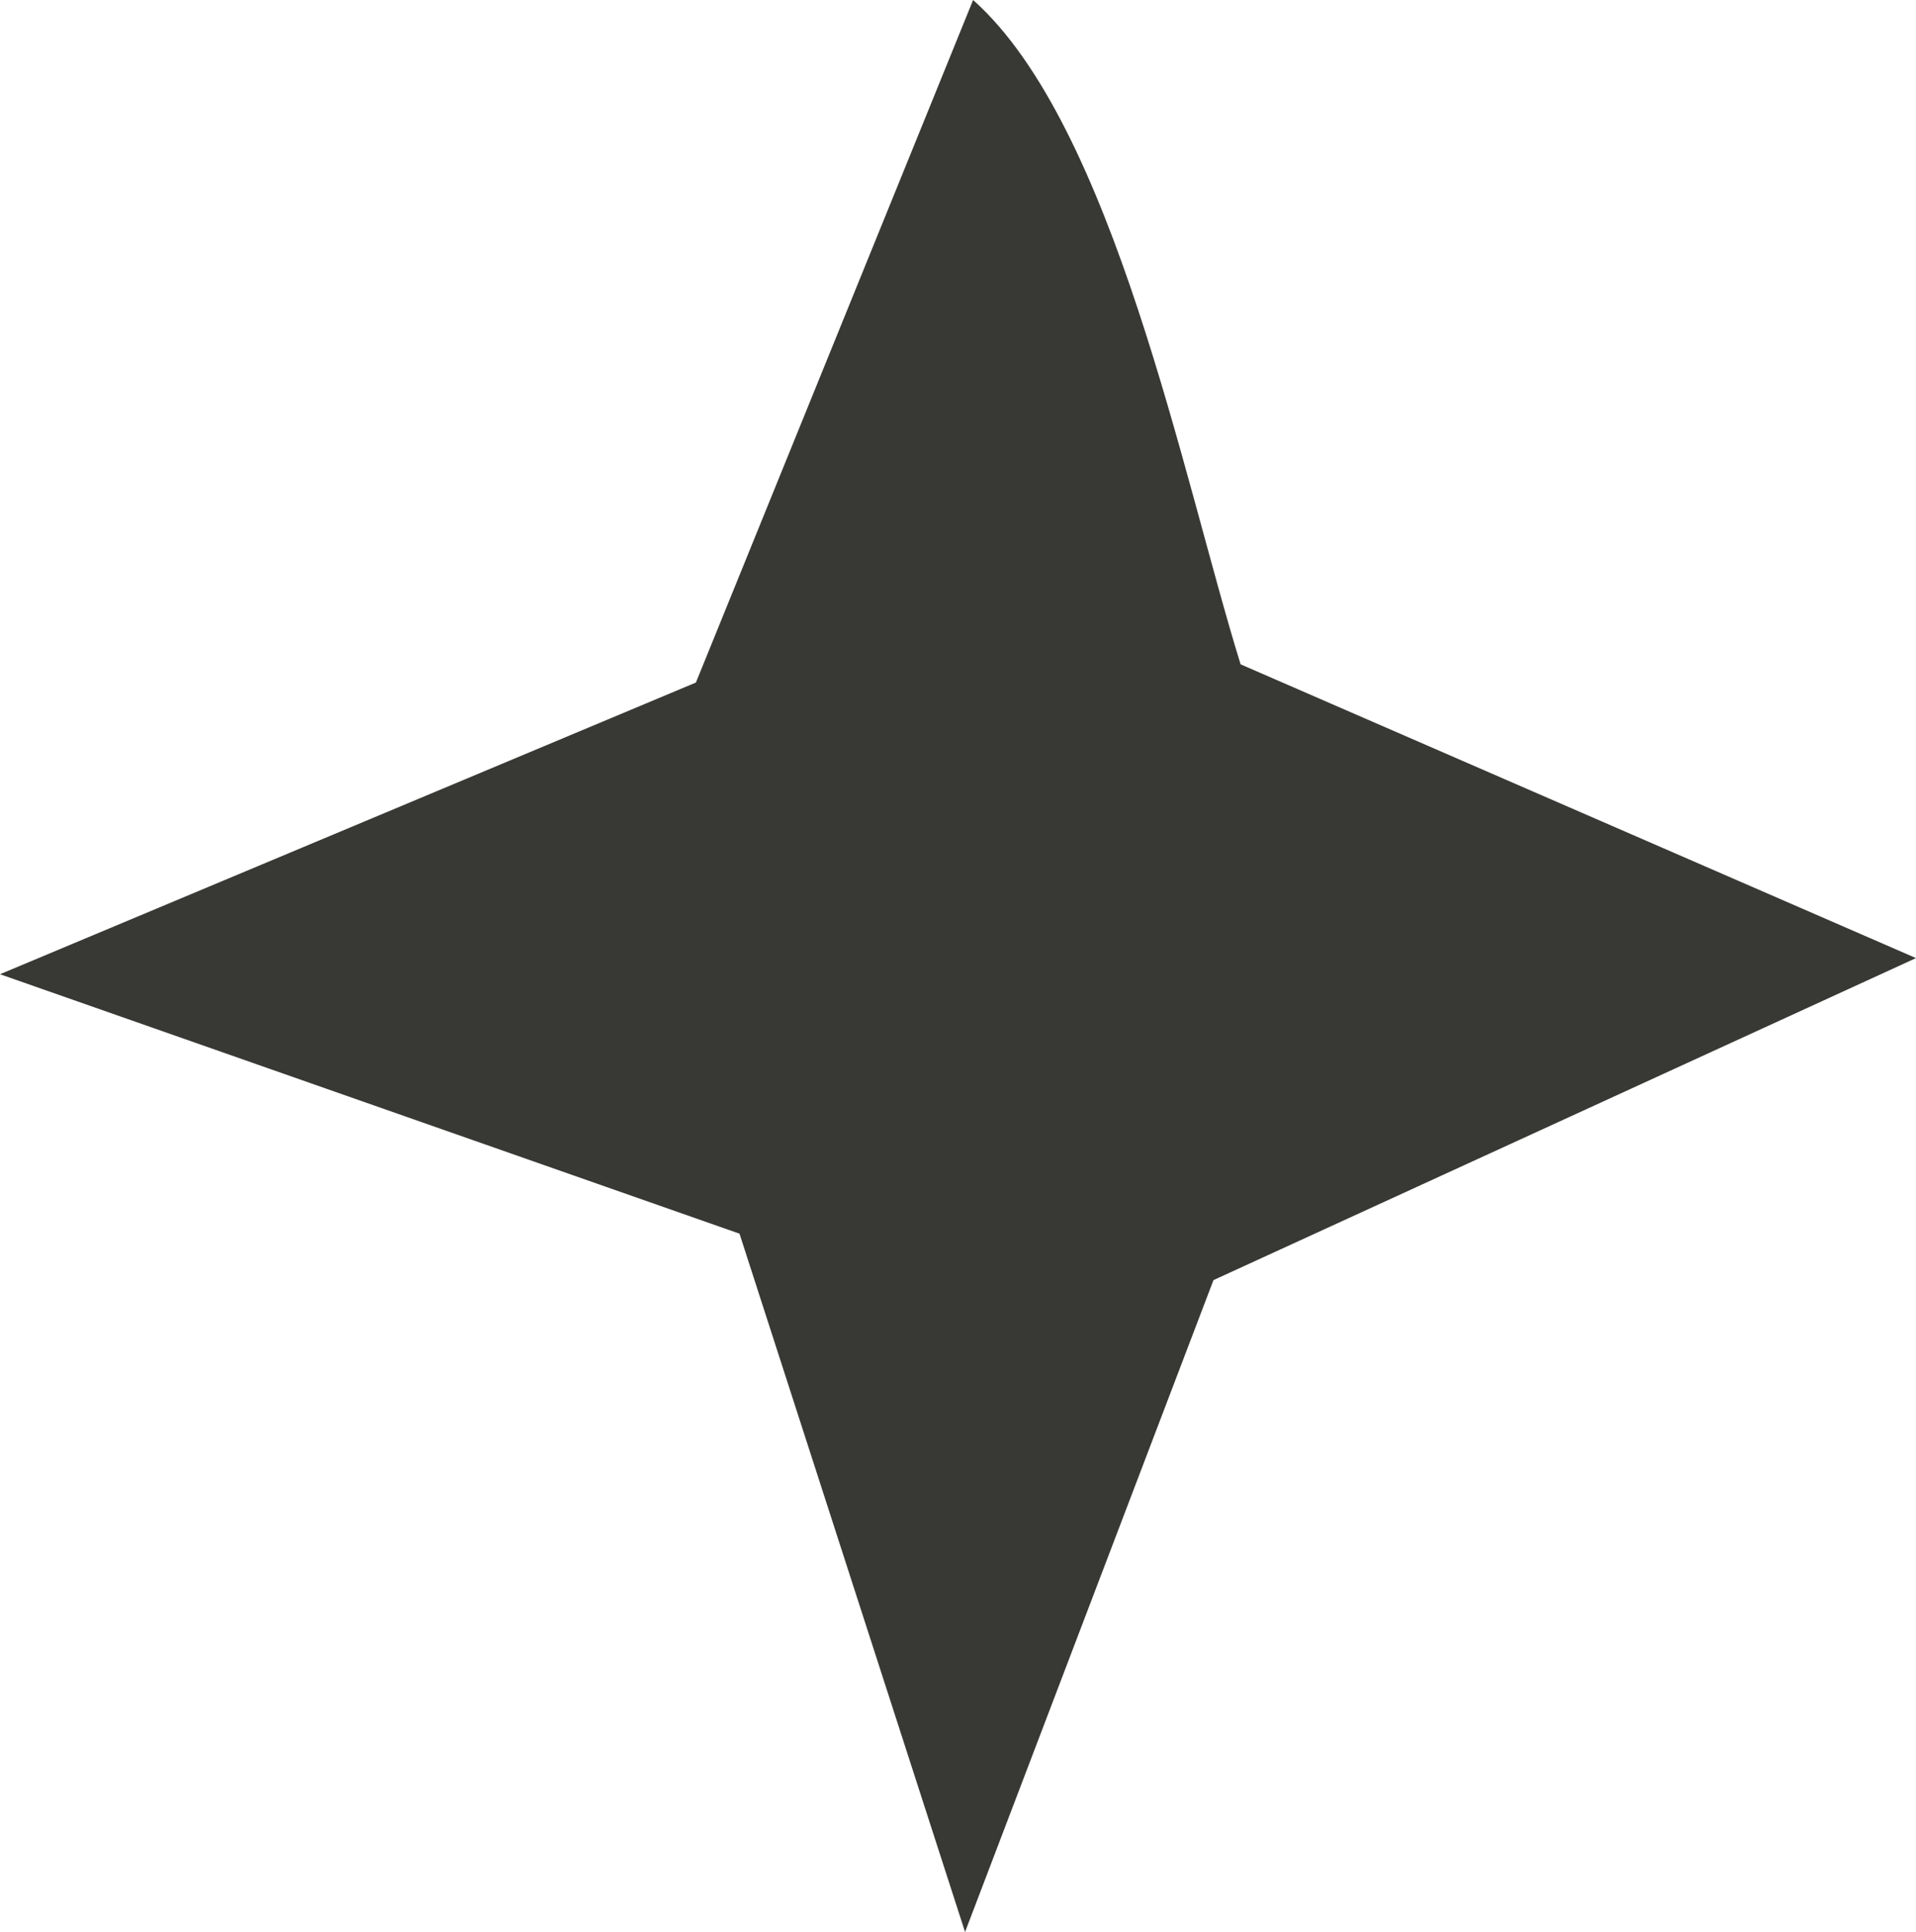 <svg width="238" height="240" viewBox="0 0 238 240" fill="none" xmlns="http://www.w3.org/2000/svg">
<path d="M120.877 0C138.351 15.556 146.948 59.479 154.105 82.526L238 119.018L150.734 159.019L119.876 240L91.858 153.25L0 121.022L86.444 84.787L120.877 0Z" fill="#383835"/>
</svg>
